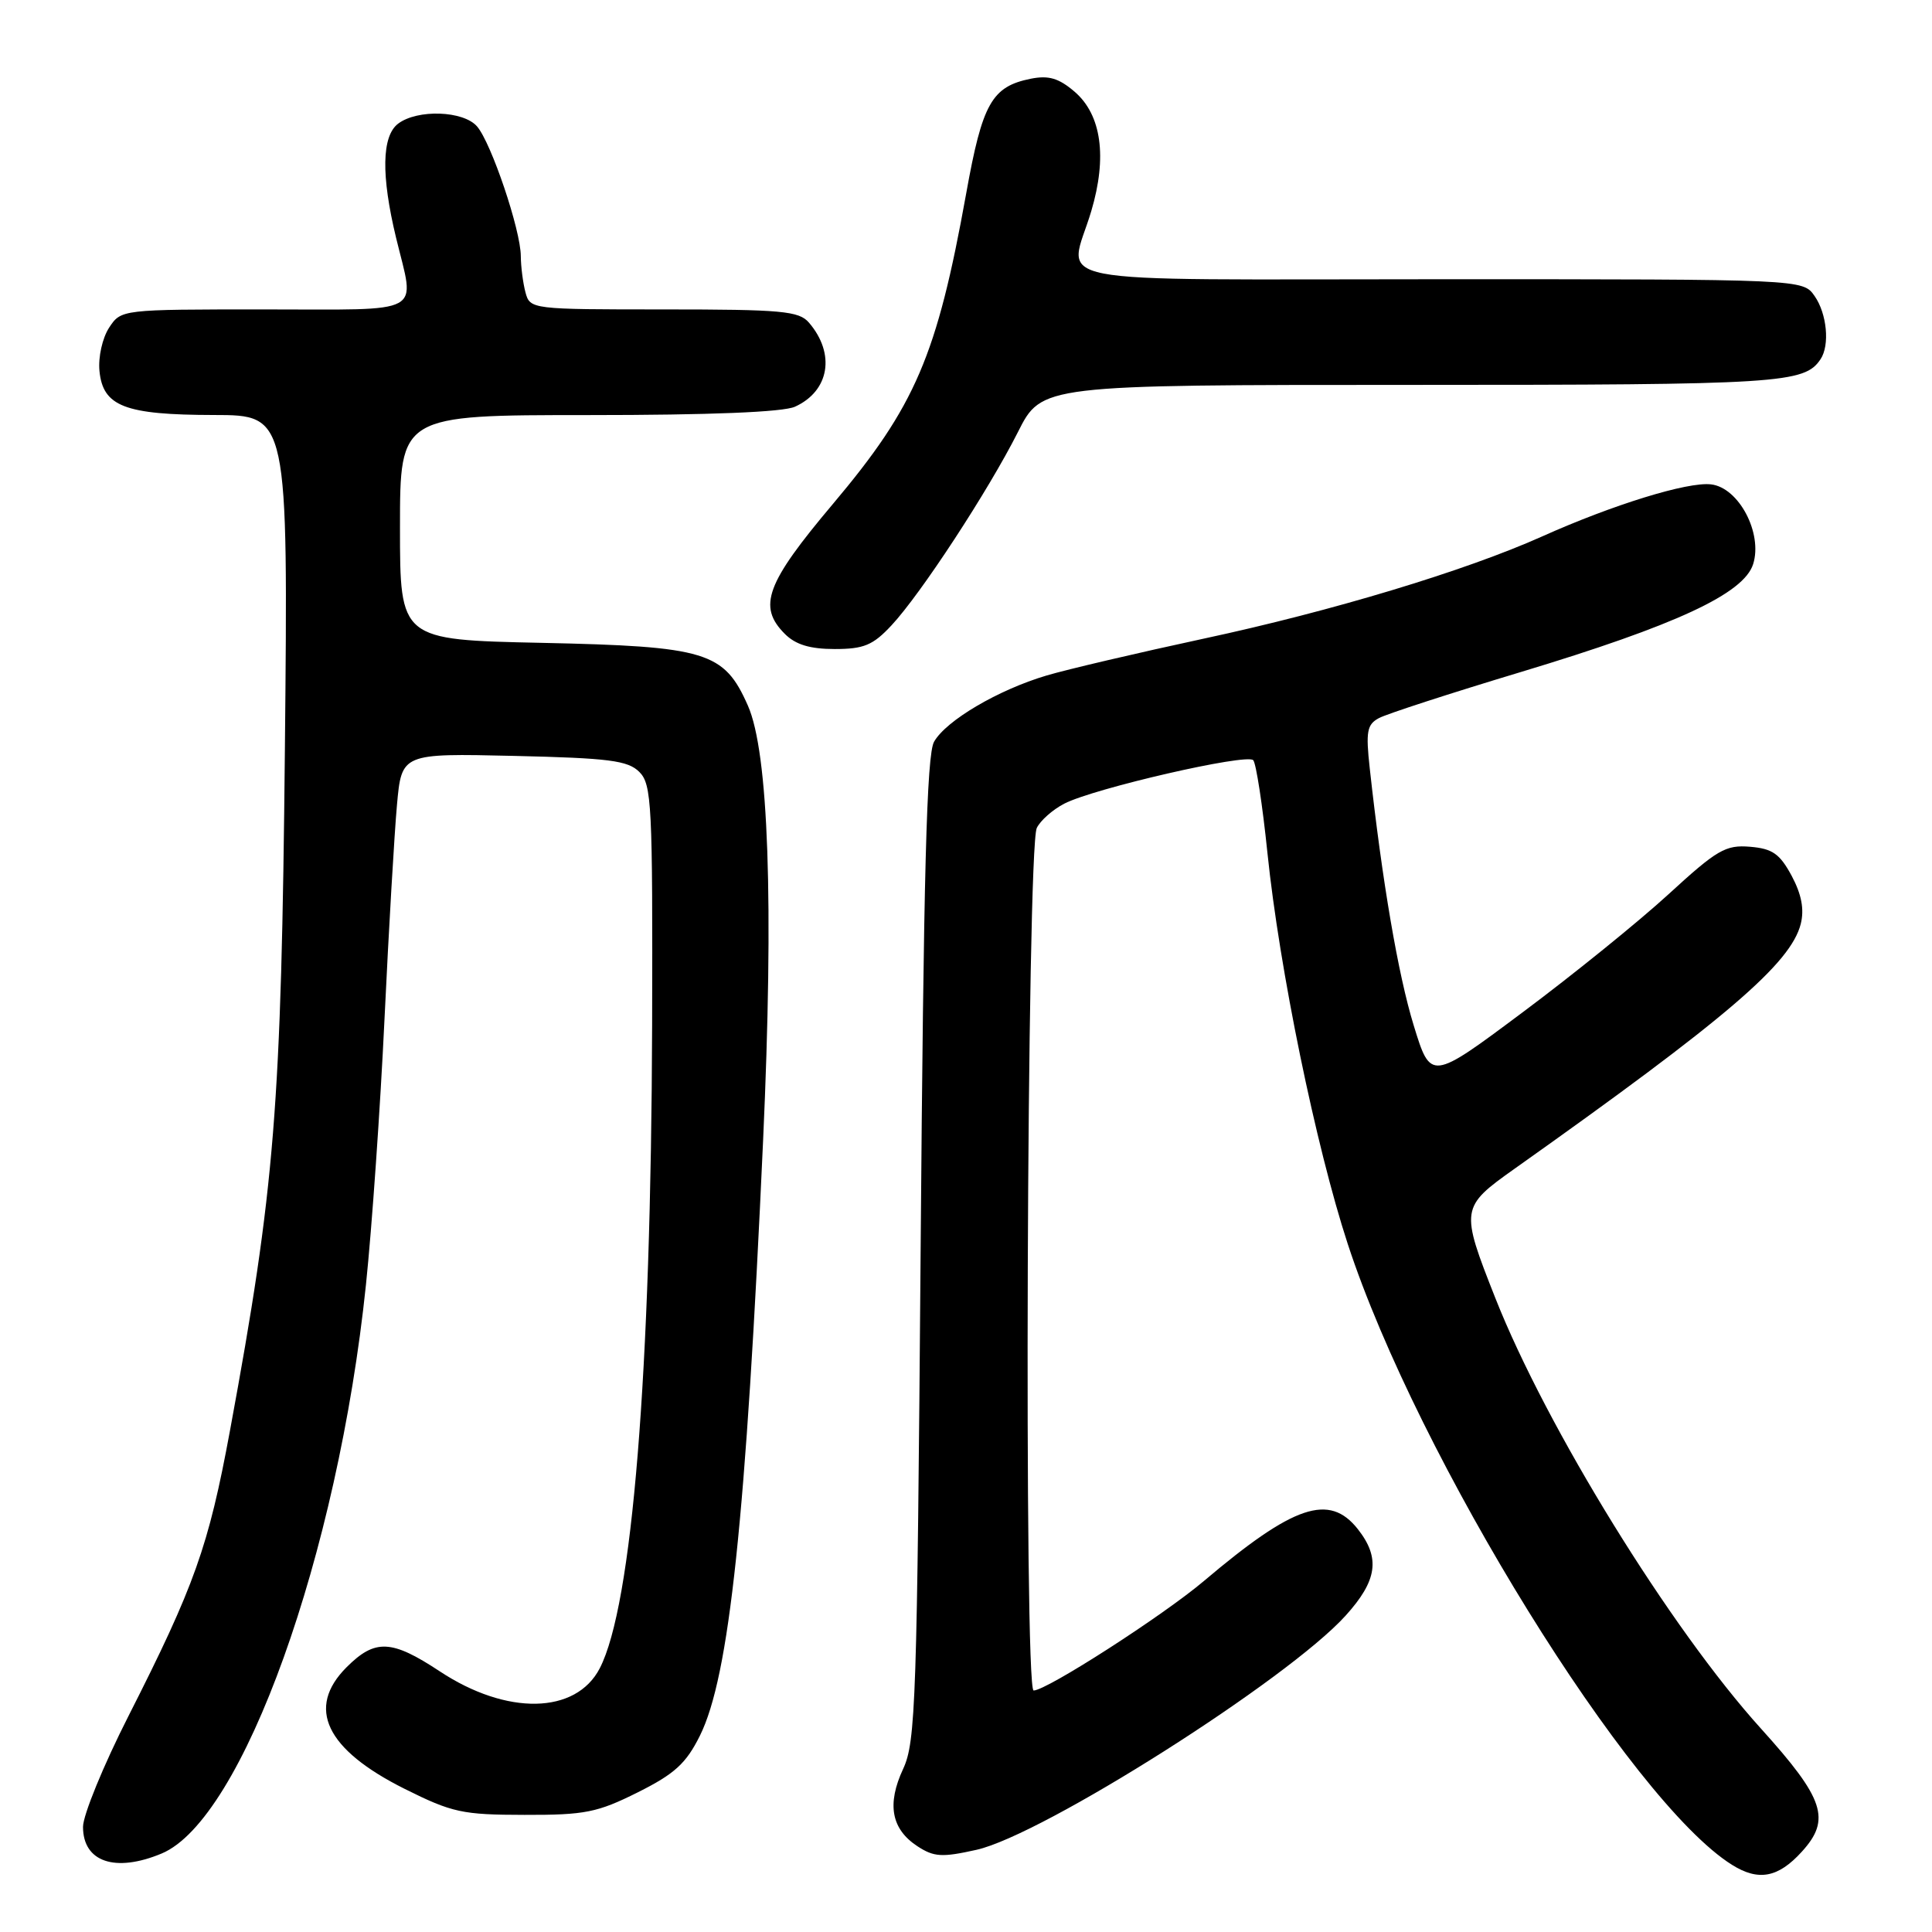 <?xml version="1.0" encoding="UTF-8" standalone="no"?>
<!DOCTYPE svg PUBLIC "-//W3C//DTD SVG 1.1//EN" "http://www.w3.org/Graphics/SVG/1.1/DTD/svg11.dtd" >
<svg xmlns="http://www.w3.org/2000/svg" xmlns:xlink="http://www.w3.org/1999/xlink" version="1.1" viewBox="0 0 256 256">
 <g >
 <path fill="currentColor"
d=" M 238.75 245.36 C 242.65 241.08 241.74 238.35 233.33 229.04 C 221.34 215.78 204.92 189.16 198.14 172.00 C 193.48 160.21 193.52 159.95 200.68 154.87 C 228.77 134.96 237.29 127.66 238.61 122.42 C 239.09 120.49 238.72 118.52 237.41 116.06 C 235.83 113.13 234.87 112.45 231.89 112.20 C 228.65 111.93 227.52 112.59 221.09 118.49 C 217.13 122.12 208.43 129.16 201.74 134.15 C 189.58 143.23 189.58 143.23 187.32 135.86 C 185.26 129.16 183.14 116.75 181.50 101.82 C 180.96 96.93 181.13 96.00 182.72 95.15 C 183.74 94.60 192.21 91.85 201.54 89.04 C 222.08 82.84 231.06 78.67 232.30 74.75 C 233.59 70.65 230.40 64.60 226.71 64.18 C 223.61 63.82 213.73 66.87 204.32 71.09 C 194.13 75.65 176.48 80.98 159.56 84.61 C 150.79 86.50 141.39 88.70 138.67 89.51 C 132.27 91.41 125.38 95.46 123.77 98.28 C 122.79 99.98 122.38 115.61 121.99 165.50 C 121.52 225.50 121.34 230.80 119.67 234.39 C 117.49 239.07 118.10 242.37 121.57 244.64 C 123.76 246.07 124.82 246.13 129.39 245.11 C 138.19 243.14 170.66 222.54 178.30 214.08 C 182.50 209.44 182.93 206.45 179.93 202.63 C 176.14 197.82 171.44 199.40 159.50 209.51 C 154.07 214.10 138.68 224.00 136.96 224.00 C 135.66 224.00 136.06 112.43 137.38 109.71 C 137.85 108.73 139.49 107.28 141.02 106.49 C 144.94 104.46 165.21 99.80 166.06 100.73 C 166.44 101.15 167.29 106.67 167.94 113.00 C 169.53 128.43 174.36 151.92 178.58 164.82 C 187.85 193.13 216.05 238.69 229.50 247.10 C 233.01 249.30 235.62 248.81 238.75 245.36 Z  M 21.42 245.60 C 32.15 241.11 44.77 206.00 48.49 170.24 C 49.28 162.68 50.39 146.82 50.95 135.00 C 51.51 123.17 52.26 110.42 52.60 106.66 C 53.22 99.82 53.22 99.82 68.08 100.16 C 80.73 100.45 83.20 100.77 84.72 102.29 C 86.36 103.94 86.49 106.62 86.41 135.79 C 86.27 182.02 83.78 212.73 79.47 221.06 C 76.31 227.16 67.16 227.34 58.27 221.46 C 51.88 217.24 49.70 217.14 45.92 220.92 C 40.54 226.31 43.17 231.81 53.61 237.03 C 59.92 240.18 61.26 240.47 69.50 240.48 C 77.52 240.50 79.15 240.17 84.50 237.50 C 89.40 235.05 90.91 233.67 92.74 229.99 C 96.64 222.15 98.84 201.37 101.12 151.00 C 102.54 119.56 101.84 99.69 99.10 93.50 C 95.94 86.35 93.63 85.65 71.75 85.18 C 53.00 84.78 53.00 84.78 53.00 69.89 C 53.00 55.00 53.00 55.00 77.95 55.00 C 94.11 55.00 103.76 54.61 105.34 53.89 C 109.91 51.81 110.73 46.87 107.19 42.75 C 105.87 41.21 103.61 41.00 87.96 41.00 C 70.42 41.00 70.23 40.98 69.63 38.75 C 69.30 37.51 69.02 35.35 69.01 33.94 C 69.00 30.48 65.09 18.92 63.21 16.75 C 61.40 14.66 55.31 14.45 52.75 16.39 C 50.58 18.04 50.49 23.25 52.48 31.50 C 54.99 41.89 56.62 41.00 35.02 41.00 C 16.05 41.00 16.05 41.00 14.45 43.43 C 13.57 44.79 13.00 47.31 13.18 49.16 C 13.64 53.85 16.53 54.97 28.34 54.99 C 38.18 55.00 38.18 55.00 37.75 99.25 C 37.28 146.76 36.44 157.25 30.47 189.58 C 27.64 204.91 25.78 210.13 17.03 227.37 C 13.71 233.90 11.00 240.52 11.00 242.07 C 11.00 246.72 15.27 248.17 21.42 245.60 Z  M 118.12 82.87 C 122.01 78.71 130.96 65.02 134.88 57.25 C 138.03 51.00 138.03 51.00 187.08 51.00 C 235.99 51.00 239.09 50.80 241.23 47.60 C 242.48 45.74 242.08 41.56 240.44 39.22 C 238.89 37.00 238.89 37.00 190.94 37.00 C 136.48 37.00 141.62 38.00 144.60 27.97 C 146.73 20.80 145.95 15.22 142.40 12.16 C 140.30 10.36 138.96 9.96 136.59 10.43 C 131.42 11.47 130.17 13.68 128.03 25.61 C 124.15 47.16 121.29 53.81 110.38 66.76 C 101.50 77.29 100.36 80.36 104.00 84.00 C 105.42 85.42 107.33 86.00 110.60 86.00 C 114.46 86.00 115.67 85.50 118.12 82.87 Z "/>
</g>
</svg>